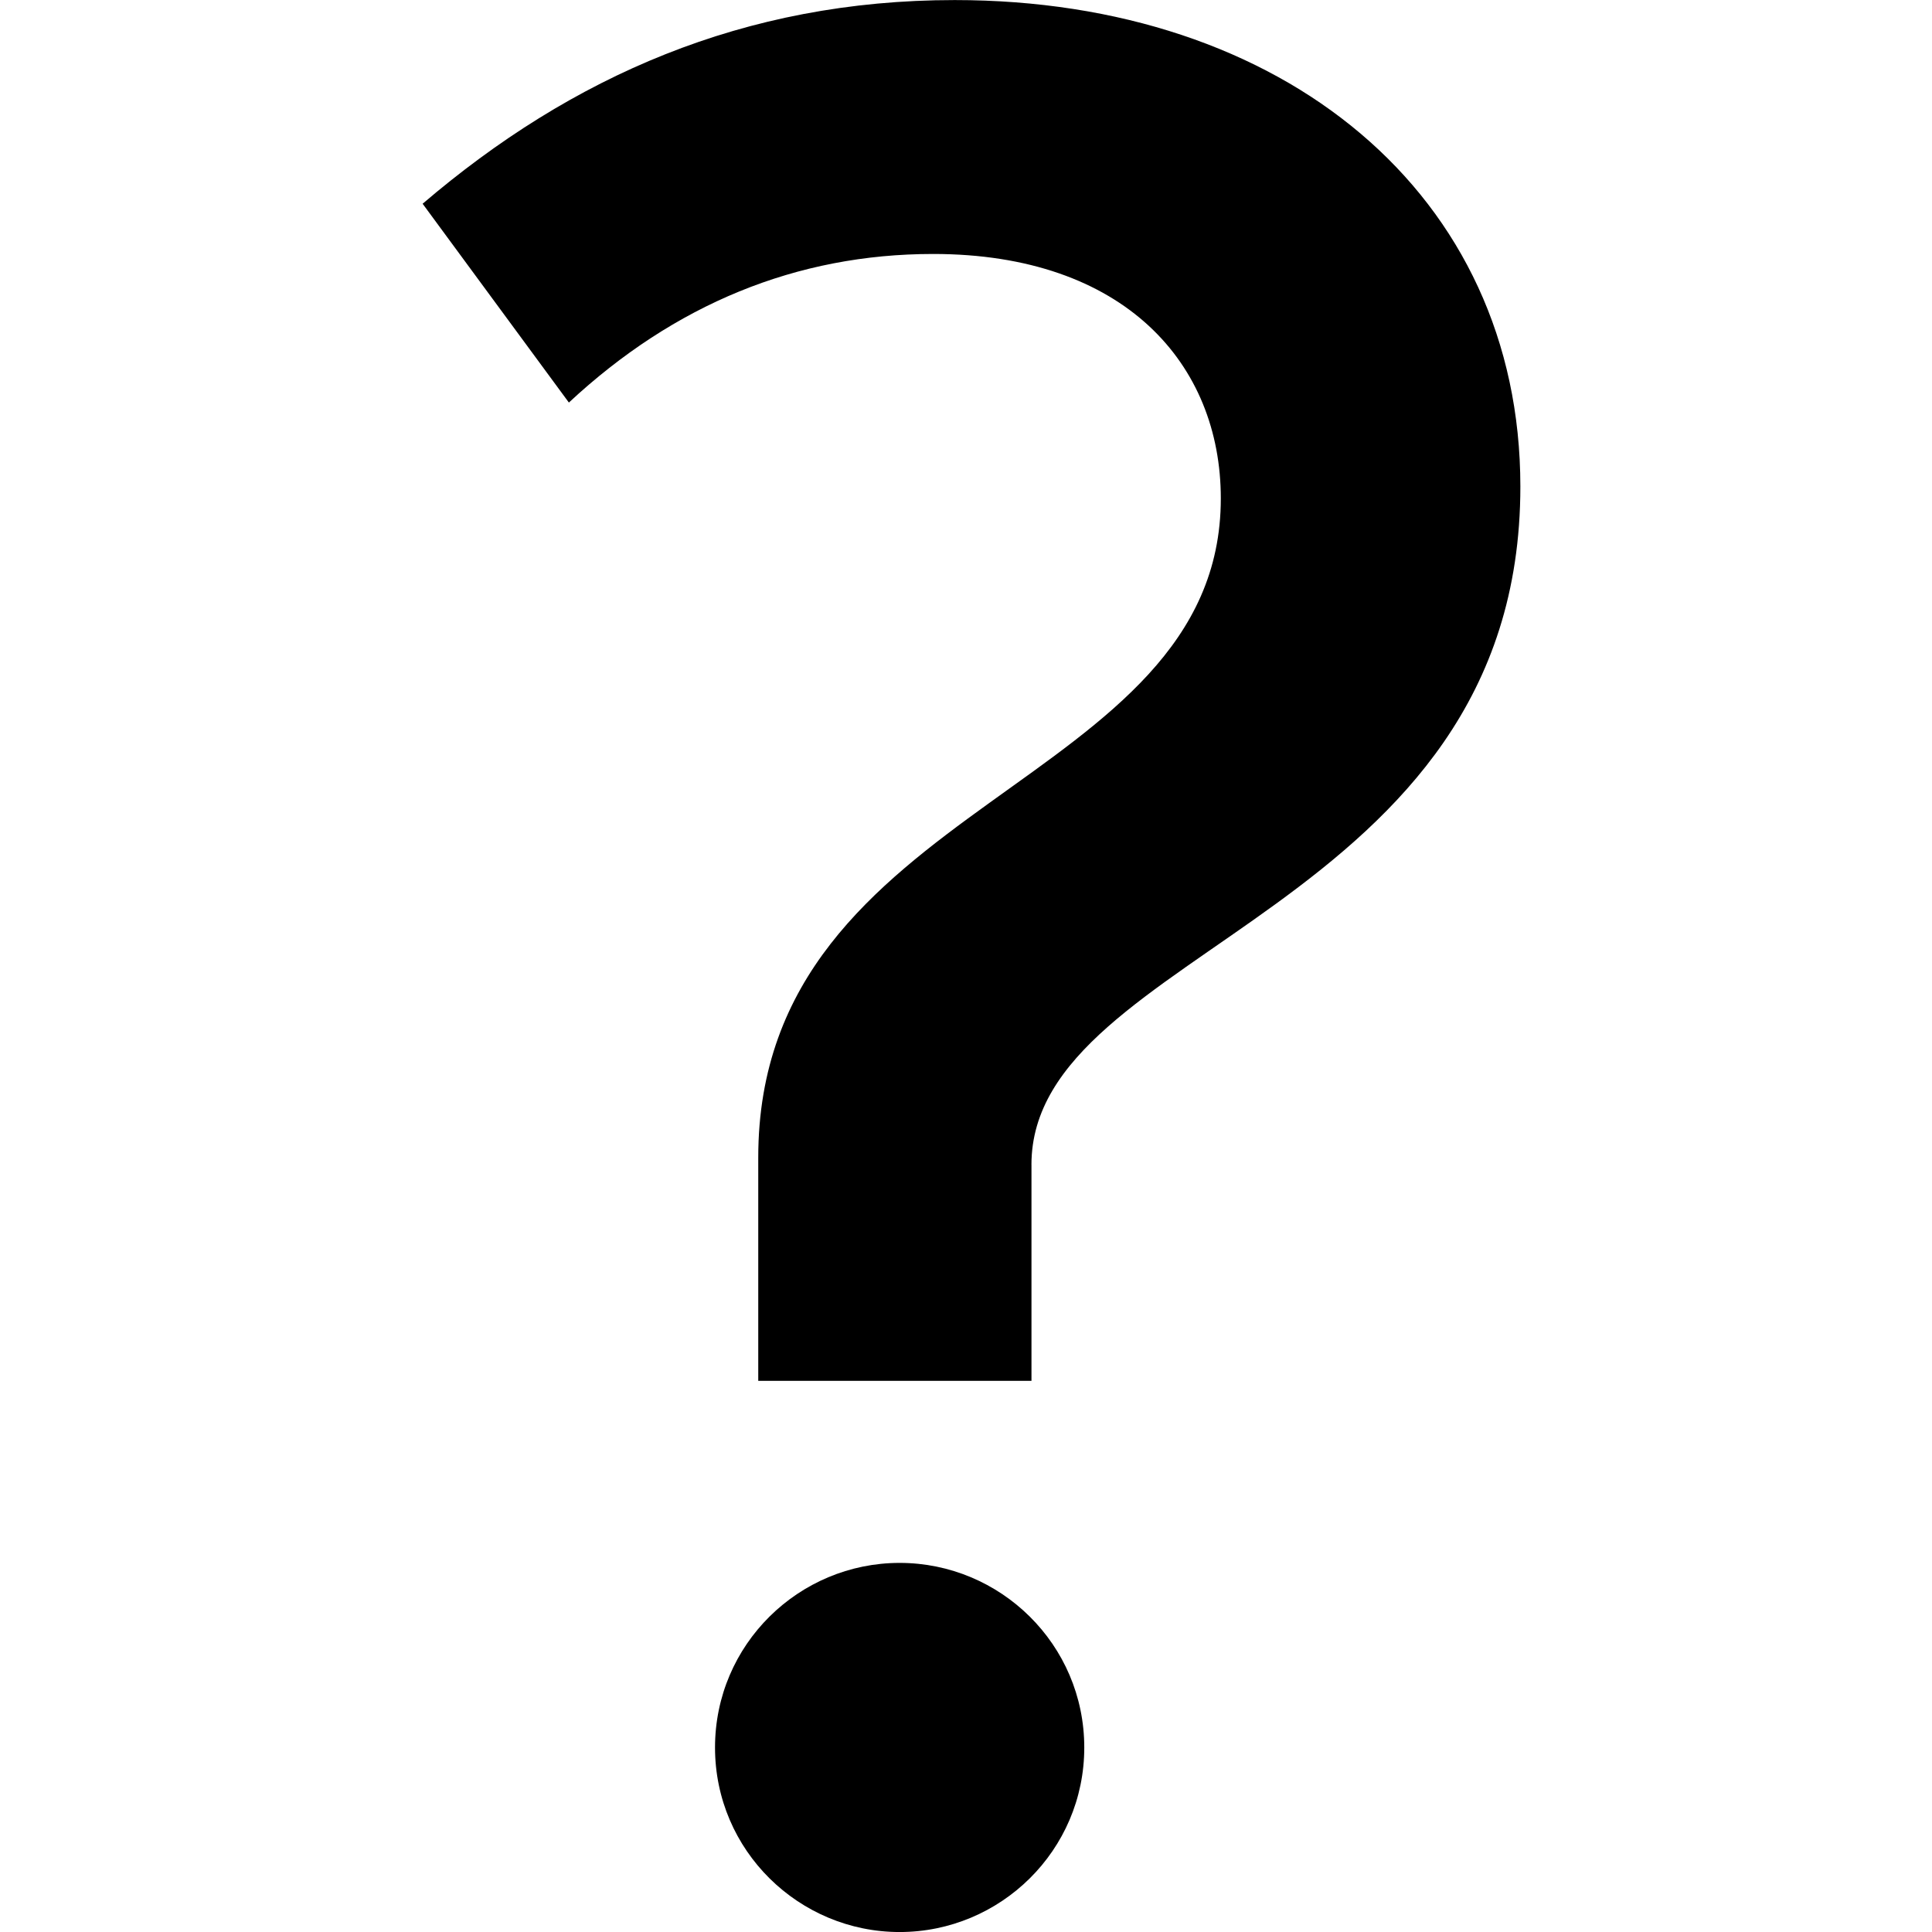 <svg width="64" height="64" viewBox="0 0 64 64" xmlns="http://www.w3.org/2000/svg"><title>06015faqstooltipS</title><path d="M29.802 51.773c3.333 0 6.116 2.698 6.116 6.116 0 3.414-2.782 6.112-6.116 6.112-3.333 0-6.116-2.698-6.116-6.112 0-3.418 2.782-6.116 6.116-6.116m4.367-13.192v7.161h-9.051v-7.398c0-11.91 15.323-12.147 15.323-21.833 0-4.443-3.18-8.098-9.529-8.098-4.527 0-8.572 1.669-12.067 4.922l-4.845-6.586c4.926-4.21 10.643-6.747 17.627-6.747 10.876 0 18.737 6.429 18.737 16.116 0 14.129-16.196 15.243-16.196 22.465" fill="#000"/></svg>